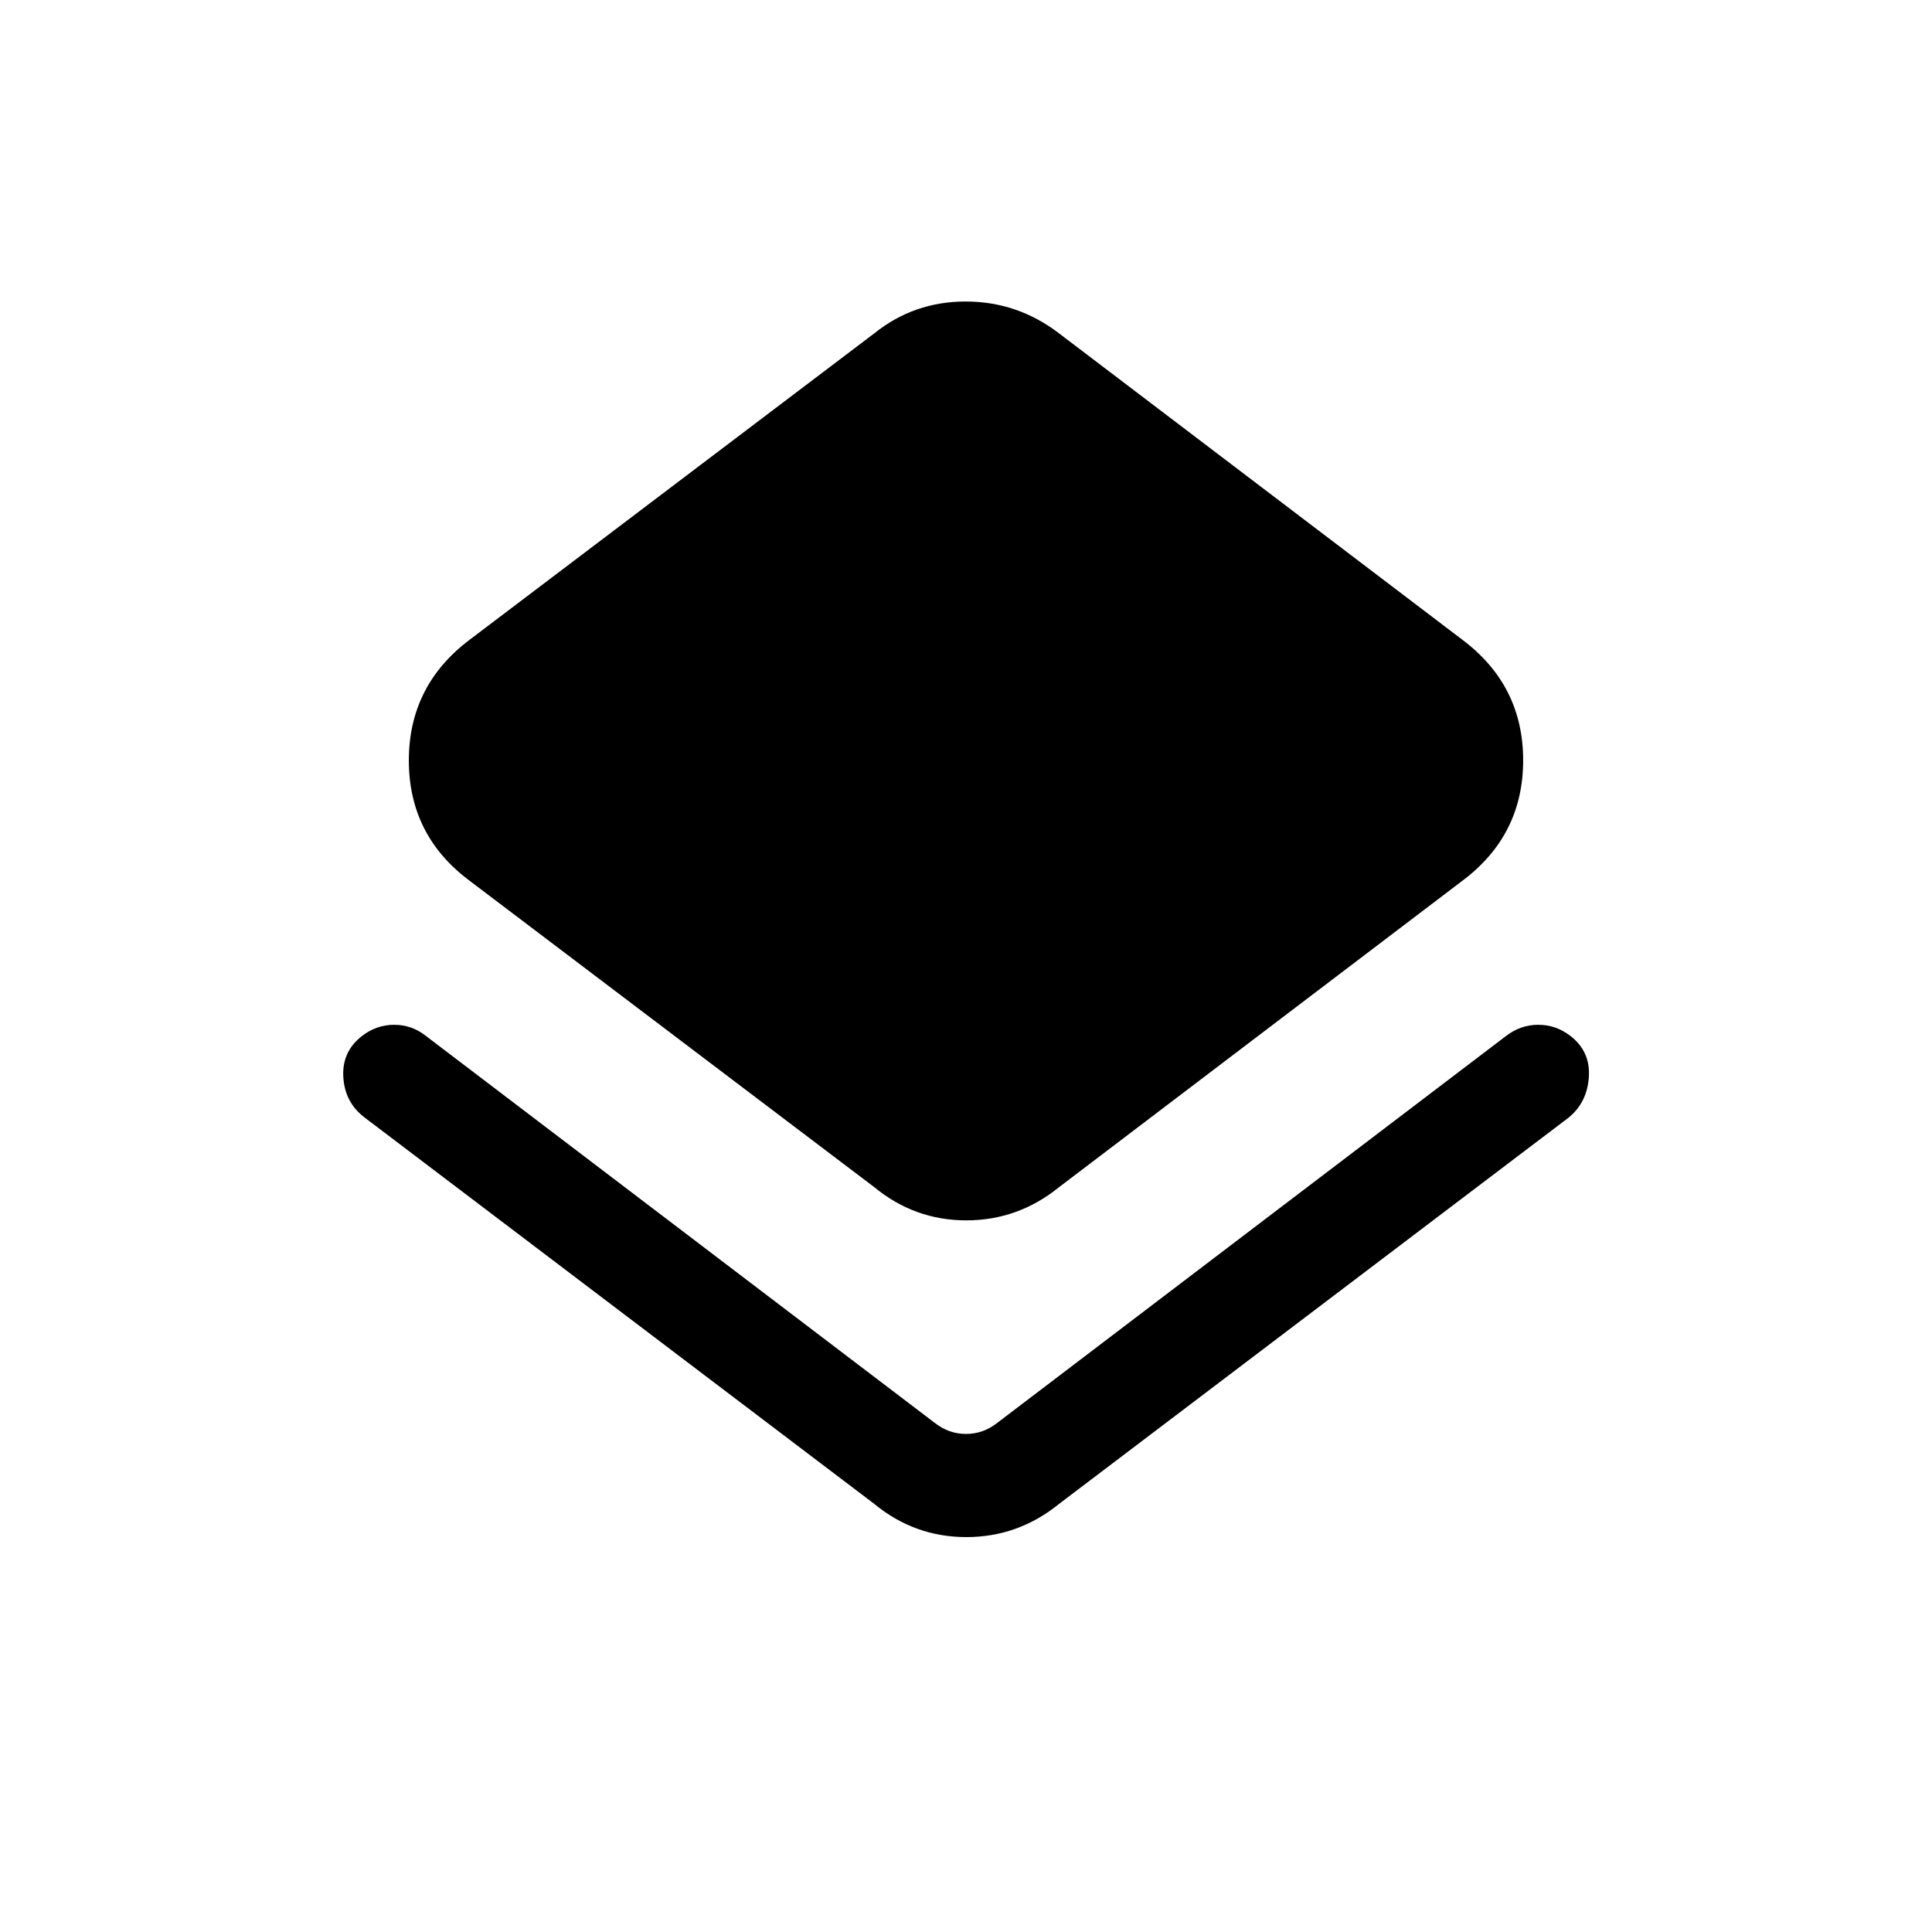 <svg xmlns="http://www.w3.org/2000/svg" height="40" viewBox="0 -960 960 960" width="40"><path d="M181.44-404.51q-10.08-7.5-10.85-20.24-.77-12.74 9.36-20.53 7.17-5.51 15.92-5.51t15.72 5.51l253.03 192.41q6.92 5.38 15.38 5.38t15.38-5.38l253.03-192.41q7.19-5.51 15.95-5.51 8.77 0 15.91 5.49 10.08 7.76 9.22 20.5-.85 12.75-10.26 20.29L526.2-212.69q-20.35 16.46-46.03 16.46t-45.71-16.46L181.44-404.51Zm253.02 34.43L233.41-522.31q-30.26-22.53-30.26-59.8 0-37.27 30.26-60.04l201.05-152.23q19.69-15.8 45.37-15.8 25.68 0 46.37 15.8l200.39 152.23q30.26 22.69 30.26 59.96 0 37.27-30.26 59.88L526.2-370.08q-20.35 16.47-46.03 16.47t-45.71-16.47Z"/></svg>